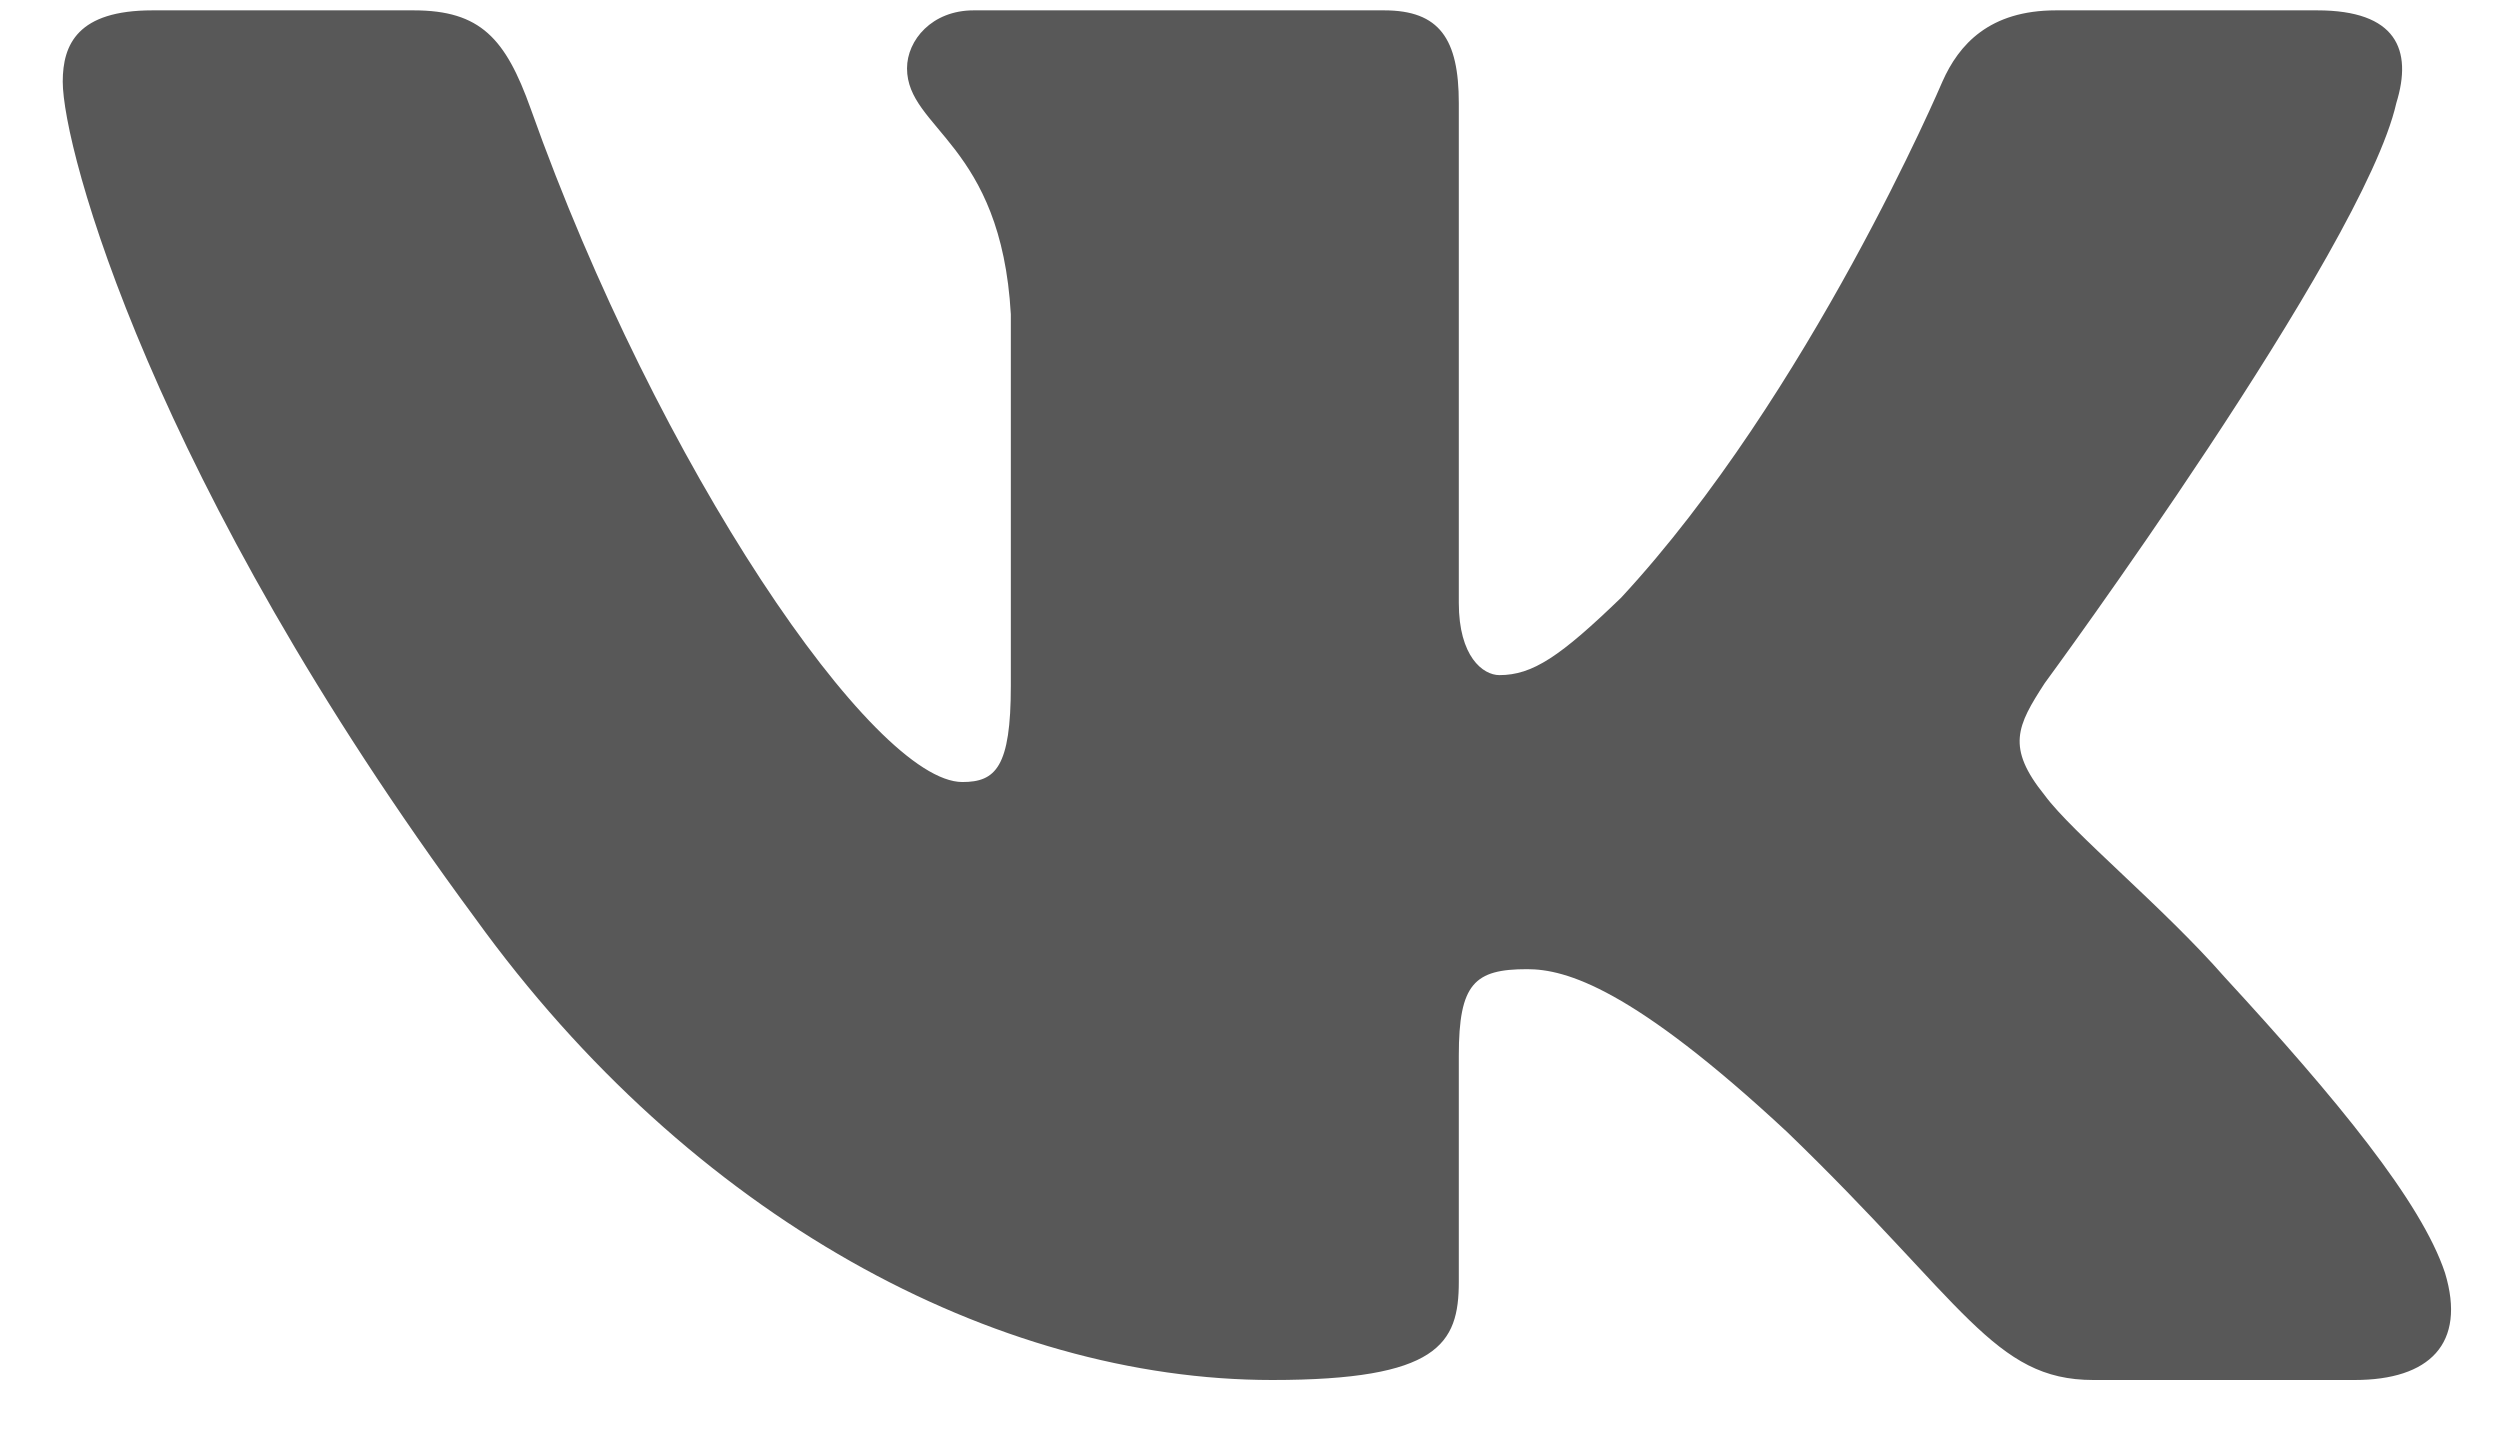 <svg width="21" height="12" viewBox="0 0 21 12" fill="none" xmlns="http://www.w3.org/2000/svg">
<path fill-rule="evenodd" clip-rule="evenodd" d="M20.129 0.866C20.268 0.417 20.129 0.087 19.465 0.087H17.27C16.712 0.087 16.455 0.372 16.316 0.686C16.316 0.686 15.199 3.313 13.618 5.02C13.107 5.514 12.874 5.671 12.595 5.671C12.456 5.671 12.254 5.514 12.254 5.065V0.866C12.254 0.327 12.092 0.087 11.627 0.087H8.178C7.829 0.087 7.619 0.337 7.619 0.574C7.619 1.085 8.41 1.203 8.491 2.64V5.761C8.491 6.445 8.363 6.569 8.084 6.569C7.34 6.569 5.53 3.93 4.457 0.911C4.247 0.324 4.036 0.087 3.475 0.087H1.28C0.653 0.087 0.527 0.372 0.527 0.686C0.527 1.248 1.272 4.032 3.992 7.714C5.806 10.229 8.361 11.592 10.686 11.592C12.081 11.592 12.254 11.289 12.254 10.768V8.867C12.254 8.261 12.386 8.141 12.828 8.141C13.153 8.141 13.711 8.298 15.013 9.51C16.502 10.947 16.747 11.592 17.584 11.592H19.779C20.406 11.592 20.719 11.289 20.538 10.692C20.34 10.096 19.63 9.232 18.687 8.208C18.176 7.624 17.408 6.996 17.176 6.681C16.85 6.277 16.943 6.097 17.176 5.738C17.176 5.738 19.85 2.101 20.129 0.866Z" fill="#585858"/>
</svg>
